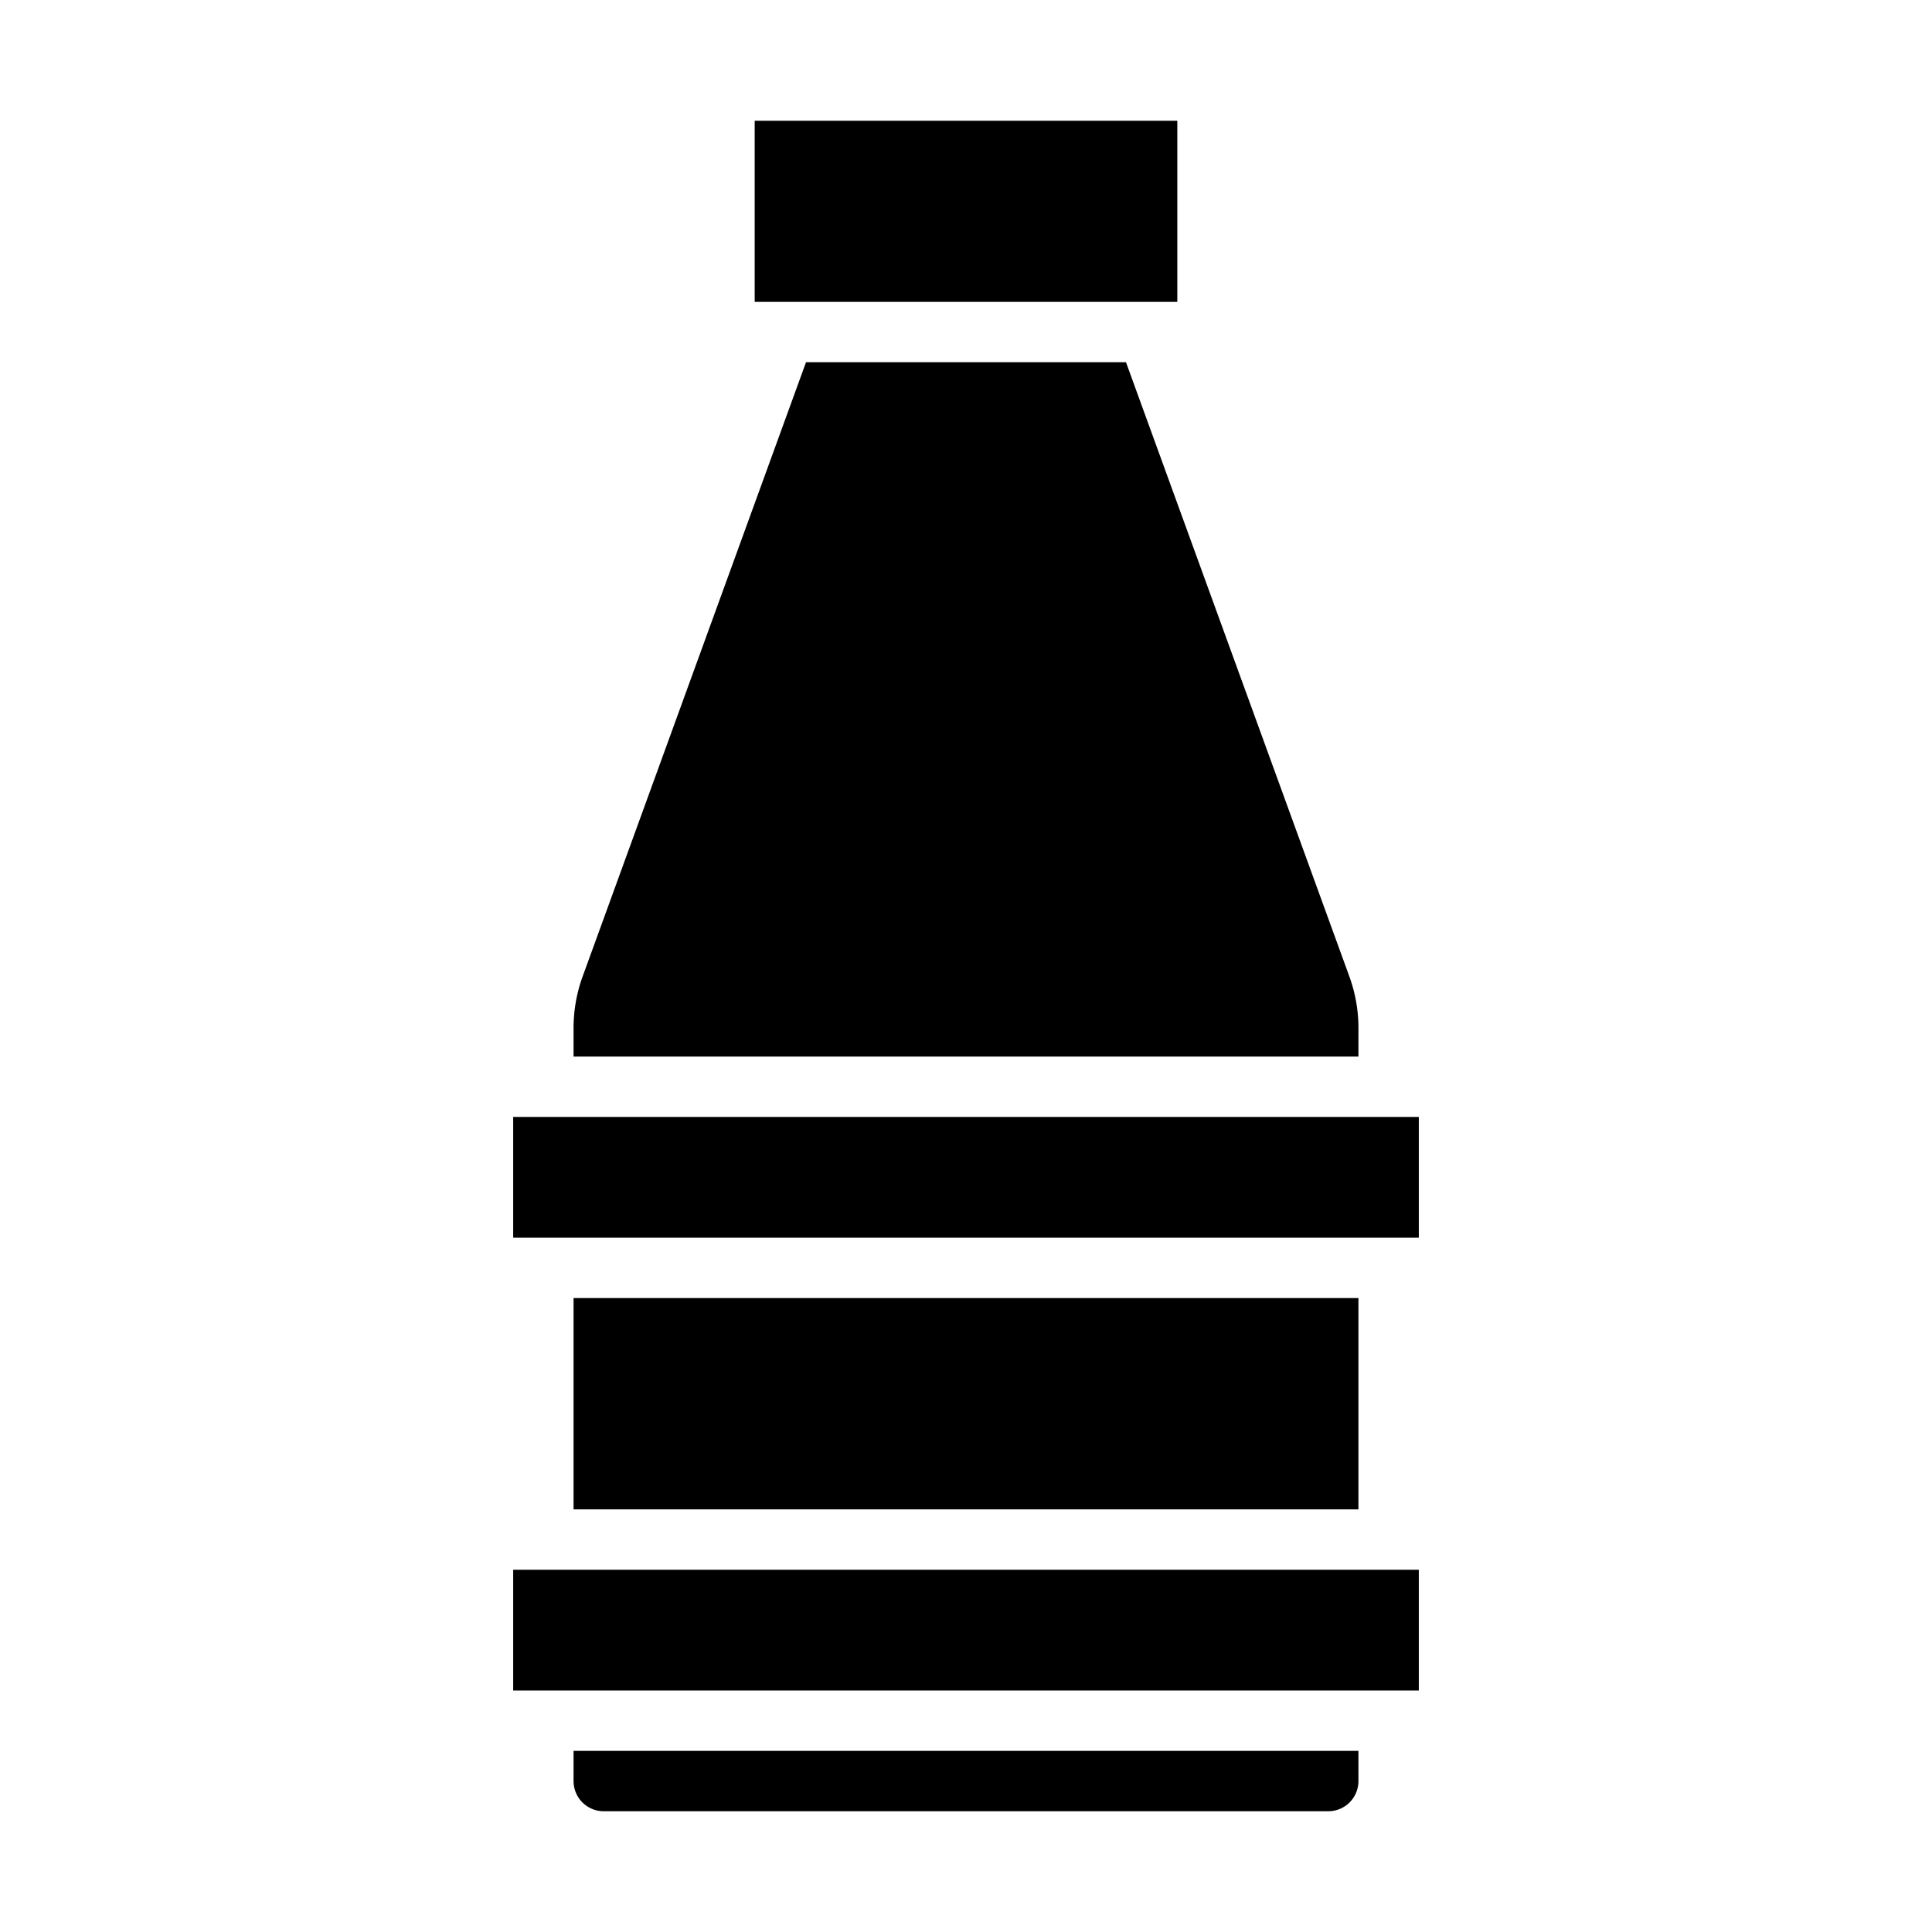 <svg xmlns="http://www.w3.org/2000/svg" viewBox="0 0 64 64" x="0px" y="0px"><g data-name="Bottle"><path d="M45,58H19v1a1,1,0,0,0,1,1H44a1,1,0,0,0,1-1Z"></path><path d="M26.7,12,19.3,32.348a5,5,0,0,0-.3,1.709V35H45v-.943a4.992,4.992,0,0,0-.3-1.708L37.3,12Z"></path><rect x="17" y="52" width="30" height="4"></rect><rect x="19" y="43" width="26" height="7"></rect><rect x="17" y="37" width="30" height="4"></rect><rect x="25" y="4" width="14" height="6"></rect></g></svg>